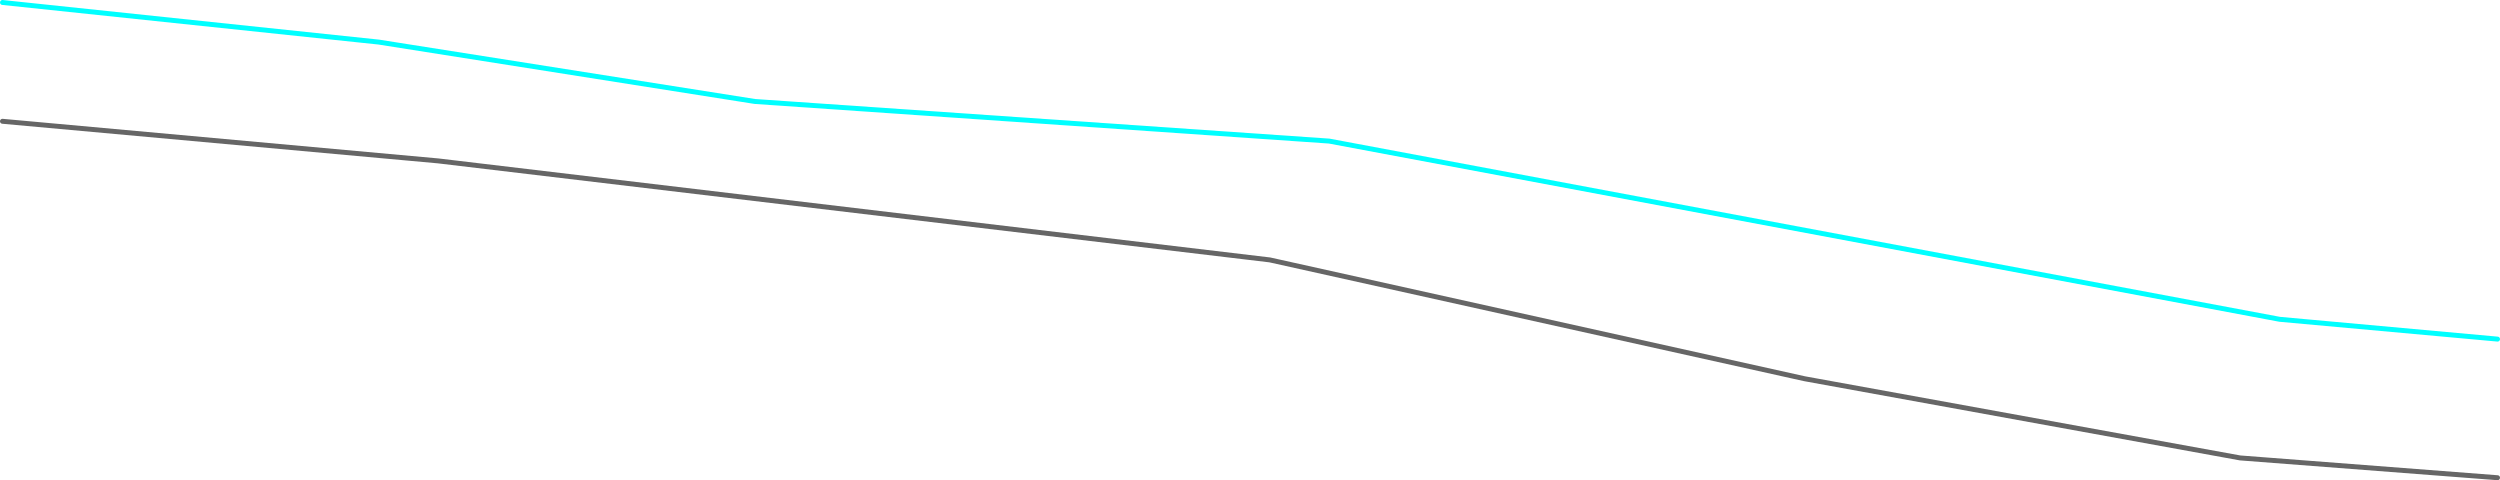 <?xml version="1.0" encoding="UTF-8" standalone="no"?>
<svg xmlns:ffdec="https://www.free-decompiler.com/flash" xmlns:xlink="http://www.w3.org/1999/xlink" ffdec:objectType="frame" height="485.0px" width="2525.0px" xmlns="http://www.w3.org/2000/svg">
  <g transform="matrix(1.0, 0.0, 0.0, 1.0, 262.5, -17.5)">
    <use ffdec:characterId="176" height="485.0" transform="matrix(1.0, 0.0, 0.0, 1.0, -262.5, 17.5)" width="2525.0" xlink:href="#shape0"/>
  </g>
  <defs>
    <g id="shape0" transform="matrix(1.0, 0.0, 0.0, 1.0, 262.5, -17.5)">
      <path d="M-260.0 20.0 L120.0 60.0 500.0 120.0 1080.0 160.0 2040.0 340.0 2260.0 360.0" fill="none" stroke="#00ffff" stroke-linecap="round" stroke-linejoin="round" stroke-width="5.0"/>
      <path d="M-260.0 140.0 L180.0 180.0 1020.0 280.0 1560.0 400.0 2000.0 480.0 2260.0 500.0" fill="none" stroke="#666666" stroke-linecap="round" stroke-linejoin="round" stroke-width="5.0"/>
    </g>
  </defs>
</svg>
